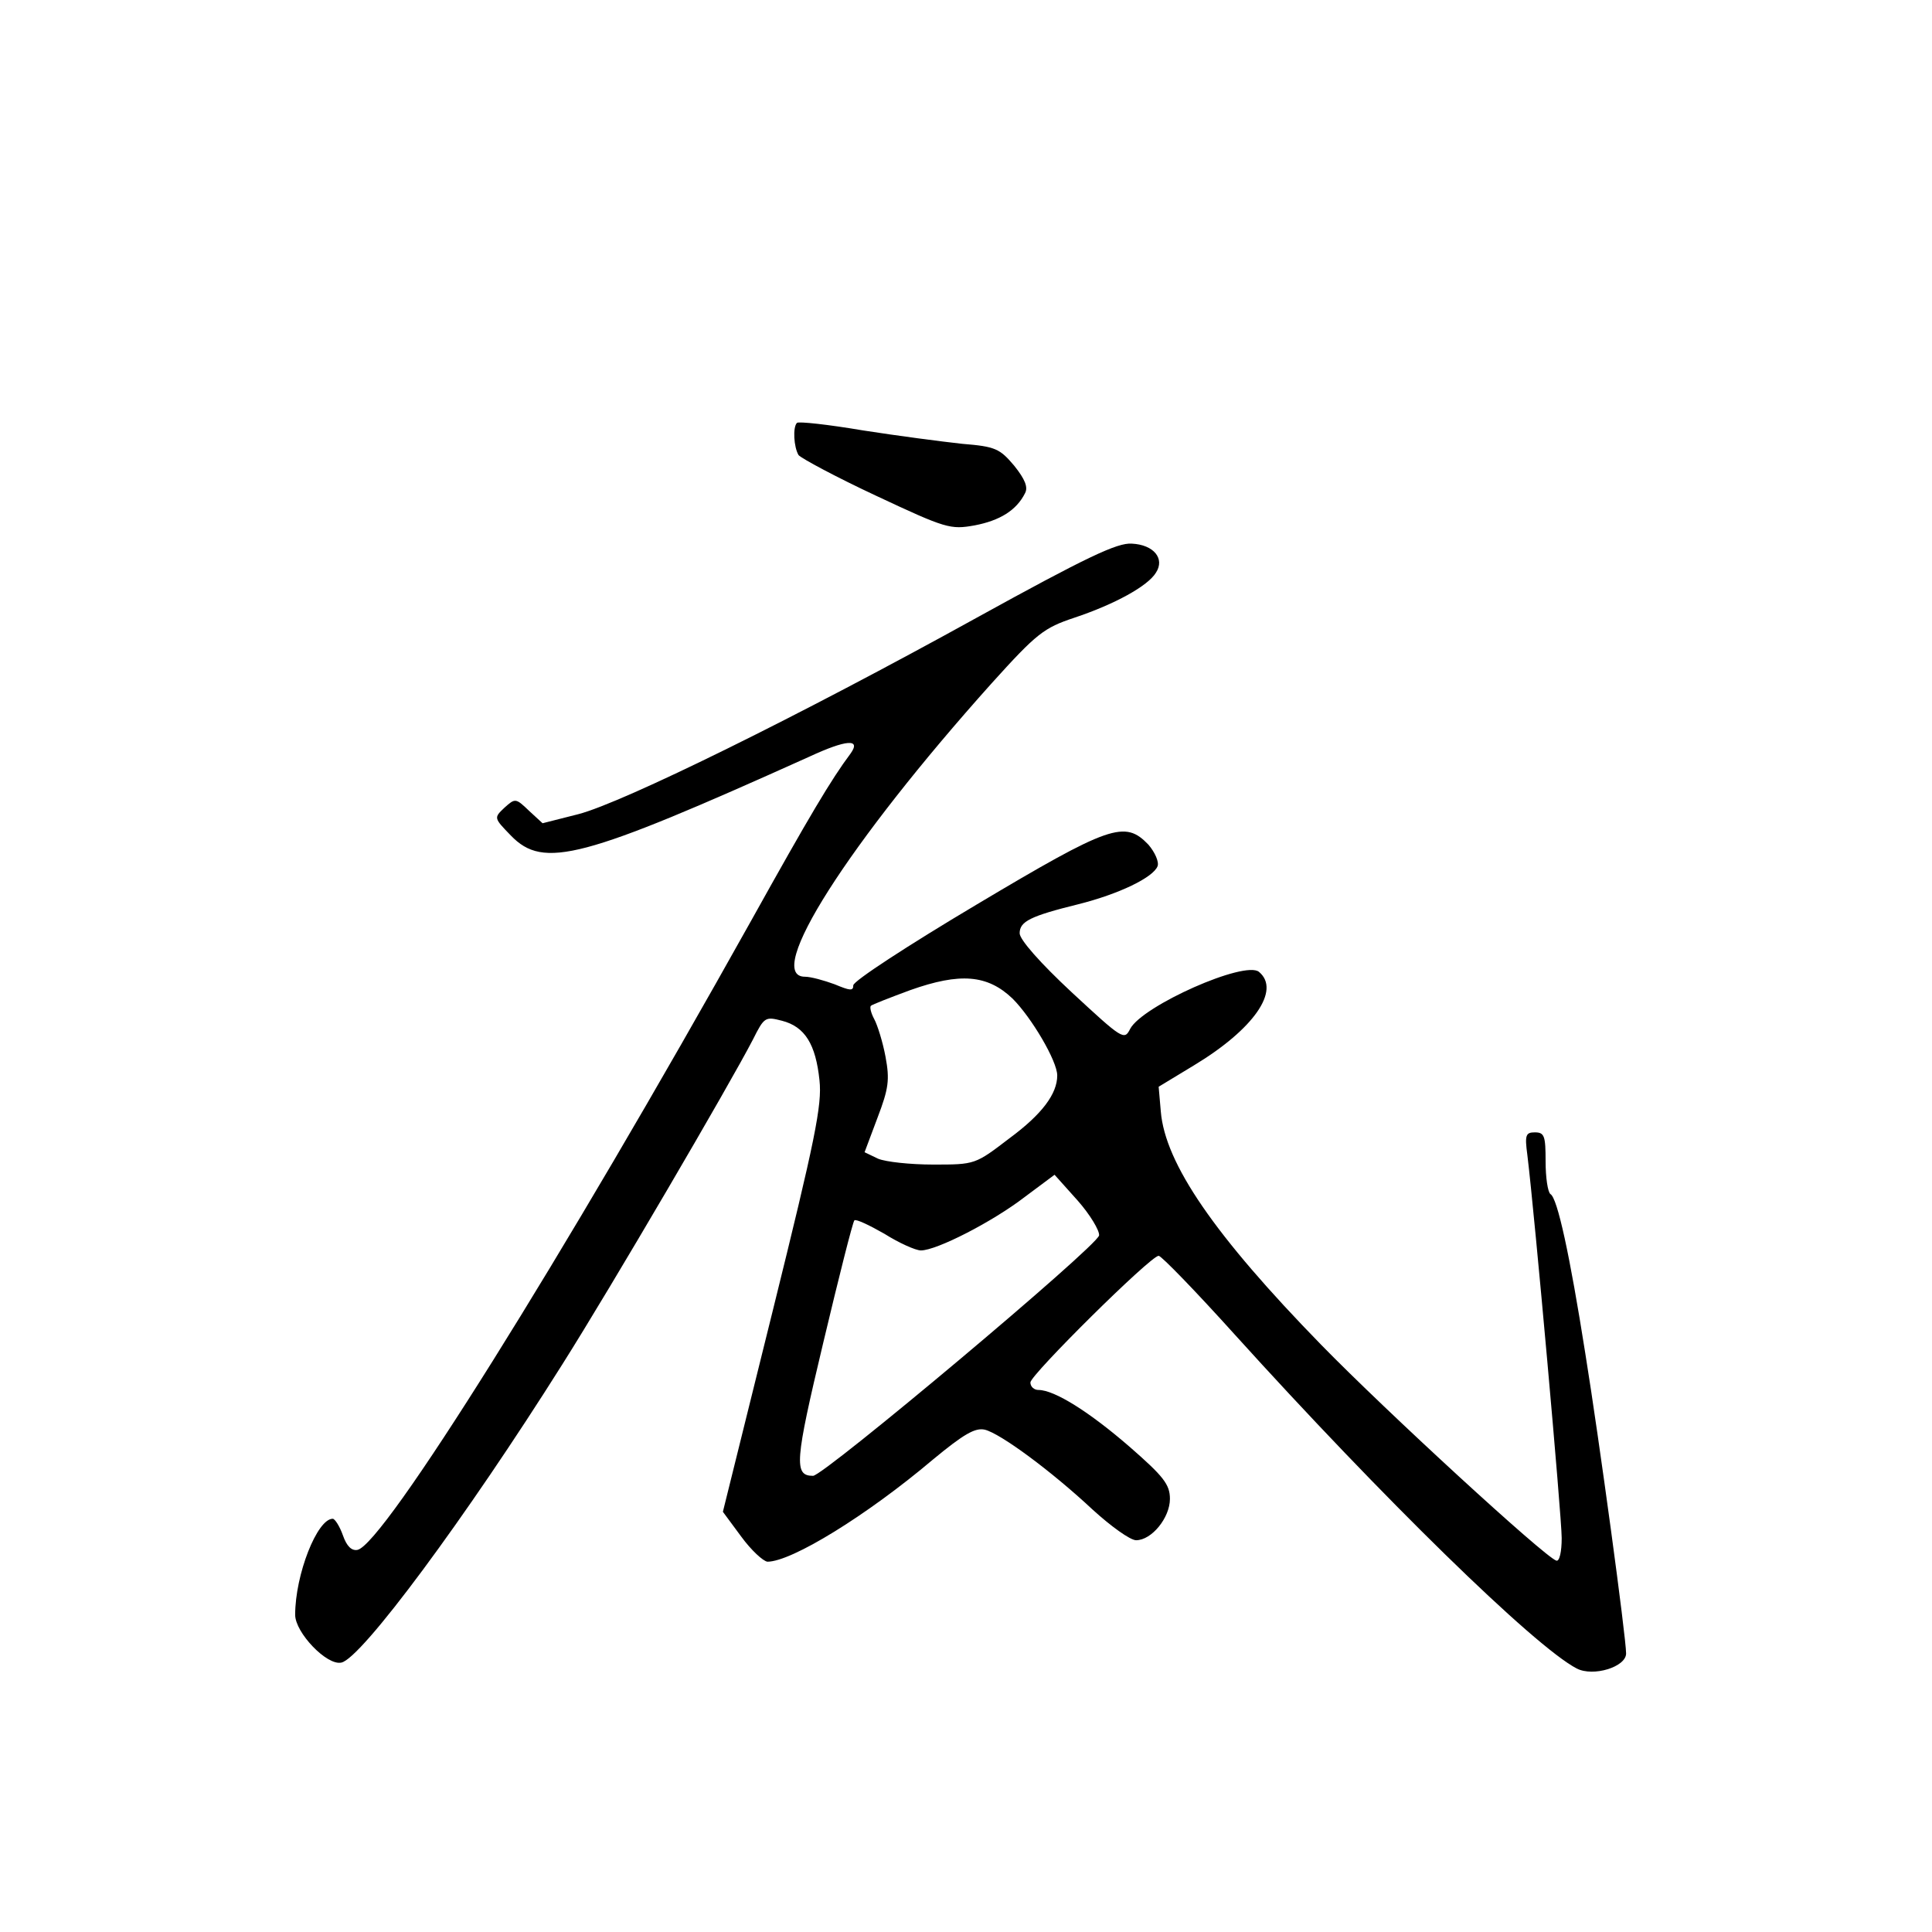 <?xml version="1.0" standalone="no"?>
<!DOCTYPE svg PUBLIC "-//W3C//DTD SVG 20010904//EN"
 "http://www.w3.org/TR/2001/REC-SVG-20010904/DTD/svg10.dtd">
<svg version="1.0" xmlns="http://www.w3.org/2000/svg"
 width="360pt" height="360pt" viewBox="0 0 360 360"
 preserveAspectRatio="xMidYMid meet">
<g transform="translate(0,360) scale(0.1,-0.1)"
fill="#000000" stroke="none">
<path d="M1485 2812 c-8 -8 -6 -45 3 -60 5 -6 70 -41 145 -76 130 -61 138 -63
183 -55 47 9 78 28 94 60 6 11 0 26 -20 51 -27 32 -35 36 -97 41 -37 4 -121
15 -185 25 -65 11 -120 17 -123 14z"/>
<path d="M1820 2449 c-331 -183 -658 -344 -742 -366 l-67 -17 -25 23 c-25 24
-26 24 -46 6 -20 -19 -20 -19 12 -52 61 -63 132 -44 556 147 69 32 97 34 77 6
-36 -48 -77 -117 -185 -311 -353 -632 -686 -1164 -734 -1173 -11 -2 -20 7 -27
27 -6 17 -15 31 -19 31 -29 0 -70 -104 -70 -179 0 -33 59 -95 86 -89 37 7 232
270 412 556 91 144 311 520 355 605 21 42 23 43 54 35 43 -11 63 -44 70 -111
5 -46 -8 -110 -87 -429 l-93 -375 34 -46 c19 -26 41 -46 49 -47 45 0 185 86
308 190 58 48 79 60 97 56 29 -7 124 -77 201 -149 34 -31 70 -57 81 -57 29 0
63 42 63 77 0 27 -12 42 -75 97 -75 65 -140 106 -170 106 -8 0 -15 6 -15 14 0
14 224 236 239 236 5 0 69 -66 142 -147 274 -303 558 -581 637 -622 31 -16 92
3 92 28 0 30 -50 398 -76 559 -29 184 -52 290 -65 297 -5 4 -9 31 -9 61 0 47
-2 54 -20 54 -17 0 -19 -5 -14 -42 14 -115 64 -674 64 -714 0 -25 -4 -44 -10
-42 -22 7 -318 279 -438 402 -199 204 -291 338 -299 435 l-4 46 66 40 c111 67
162 140 121 174 -26 22 -217 -63 -240 -106 -11 -22 -14 -20 -109 68 -58 54
-97 98 -97 110 0 22 20 32 109 54 76 19 140 50 148 71 3 8 -5 26 -17 40 -44
46 -71 37 -321 -112 -126 -75 -229 -142 -229 -150 0 -11 -6 -10 -35 2 -19 7
-44 14 -55 14 -78 0 80 248 348 547 84 93 97 103 154 122 75 25 137 59 152 84
17 26 -4 52 -45 54 -27 2 -84 -25 -289 -138z m67 -710 c35 -35 83 -116 83
-143 0 -34 -28 -72 -89 -117 -64 -49 -64 -49 -142 -49 -43 0 -89 5 -103 11
l-25 12 24 64 c21 55 23 71 15 114 -5 27 -15 59 -21 70 -6 11 -9 23 -6 25 2 2
35 15 73 29 93 33 144 29 191 -16z m161 -441 c-3 -20 -513 -448 -533 -448 -36
0 -34 26 19 248 29 122 55 225 58 228 3 3 28 -9 56 -25 27 -17 58 -31 68 -31
29 0 133 53 194 100 l55 41 43 -48 c23 -26 41 -56 40 -65z"/>
</g>
</svg>
